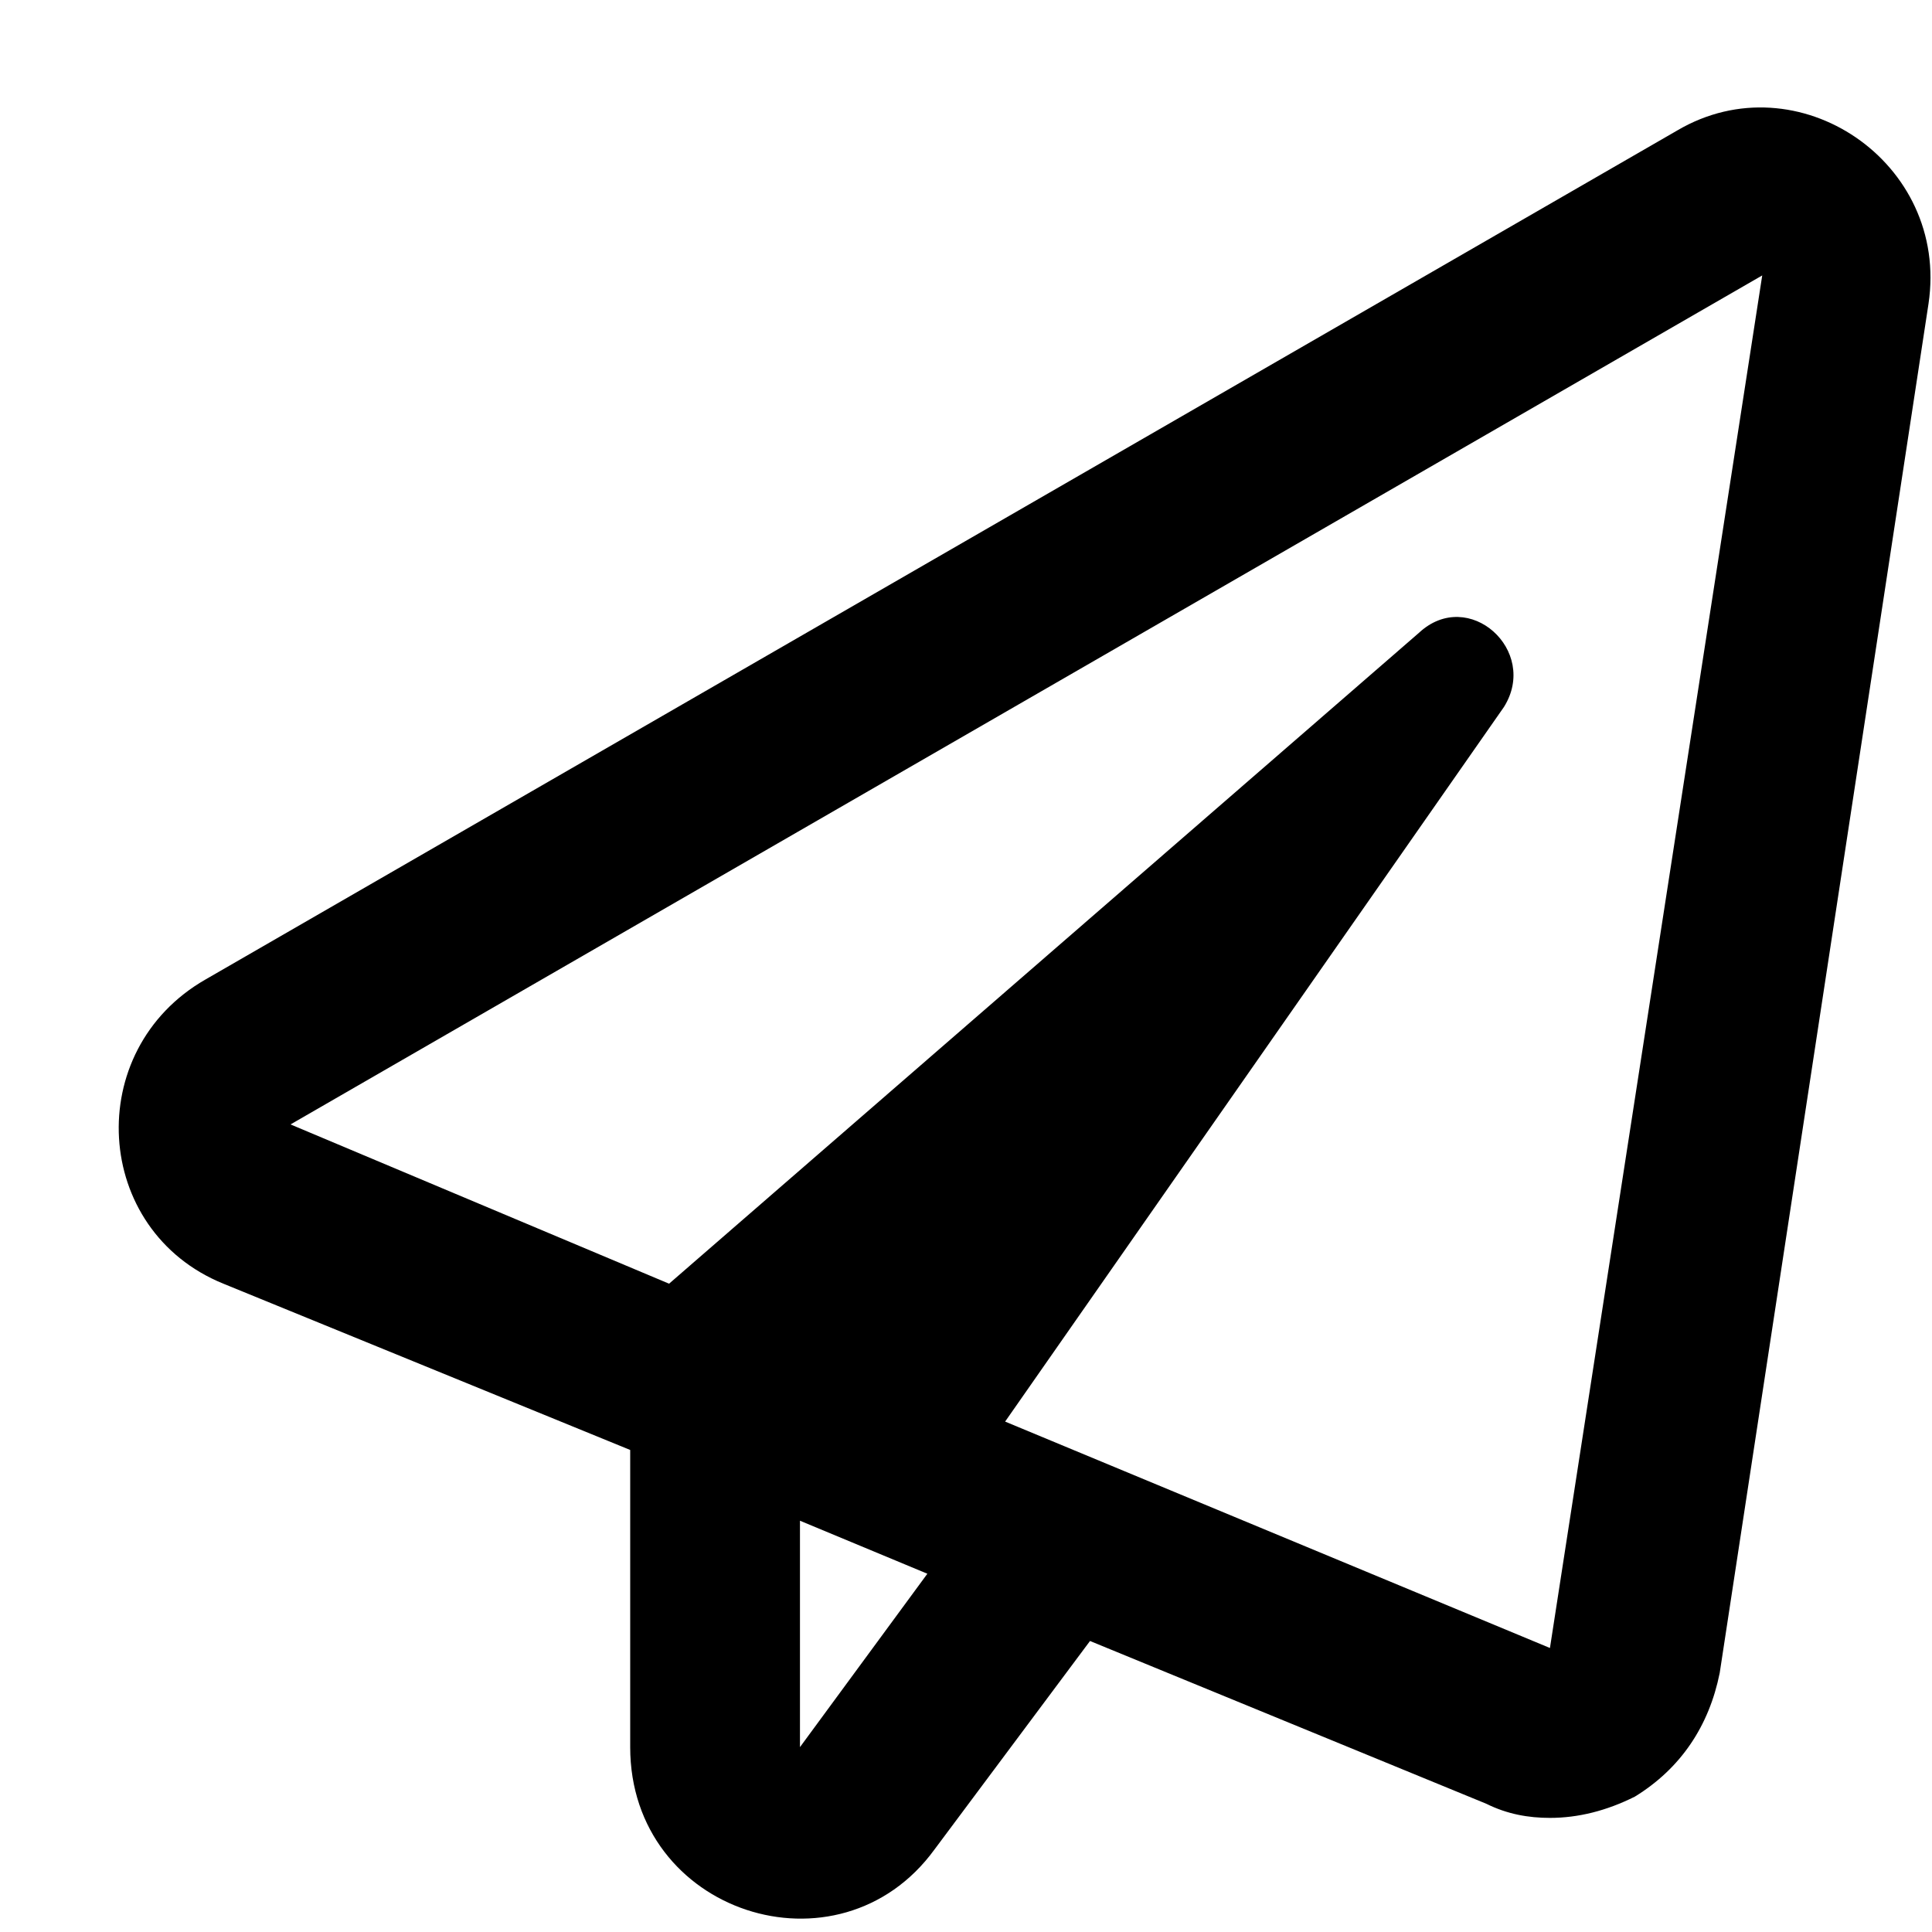 <svg width="16" height="16" viewBox="0 0 16 16" xmlns="http://www.w3.org/2000/svg">
    <path fill="currentColor" d="M13.891 1.08L1.703 8.111C0.678 8.697 0.766 10.191 1.85 10.631L5.219 12.008V14.469C5.219 15.846 6.947 16.402 7.738 15.318L9.027 13.59L12.309 14.938C12.484 15.025 12.66 15.055 12.836 15.055C13.07 15.055 13.305 14.996 13.539 14.879C13.92 14.645 14.154 14.293 14.242 13.854L15.971 2.516C16.146 1.344 14.887 0.494 13.891 1.08ZM6.625 14.469V12.594L7.68 13.033L6.625 14.469ZM12.836 13.648L8.324 11.773L12.455 5.855C12.748 5.387 12.162 4.859 11.752 5.24L5.541 10.631L2.406 9.312L14.594 2.281L12.836 13.648Z"/>
</svg>
